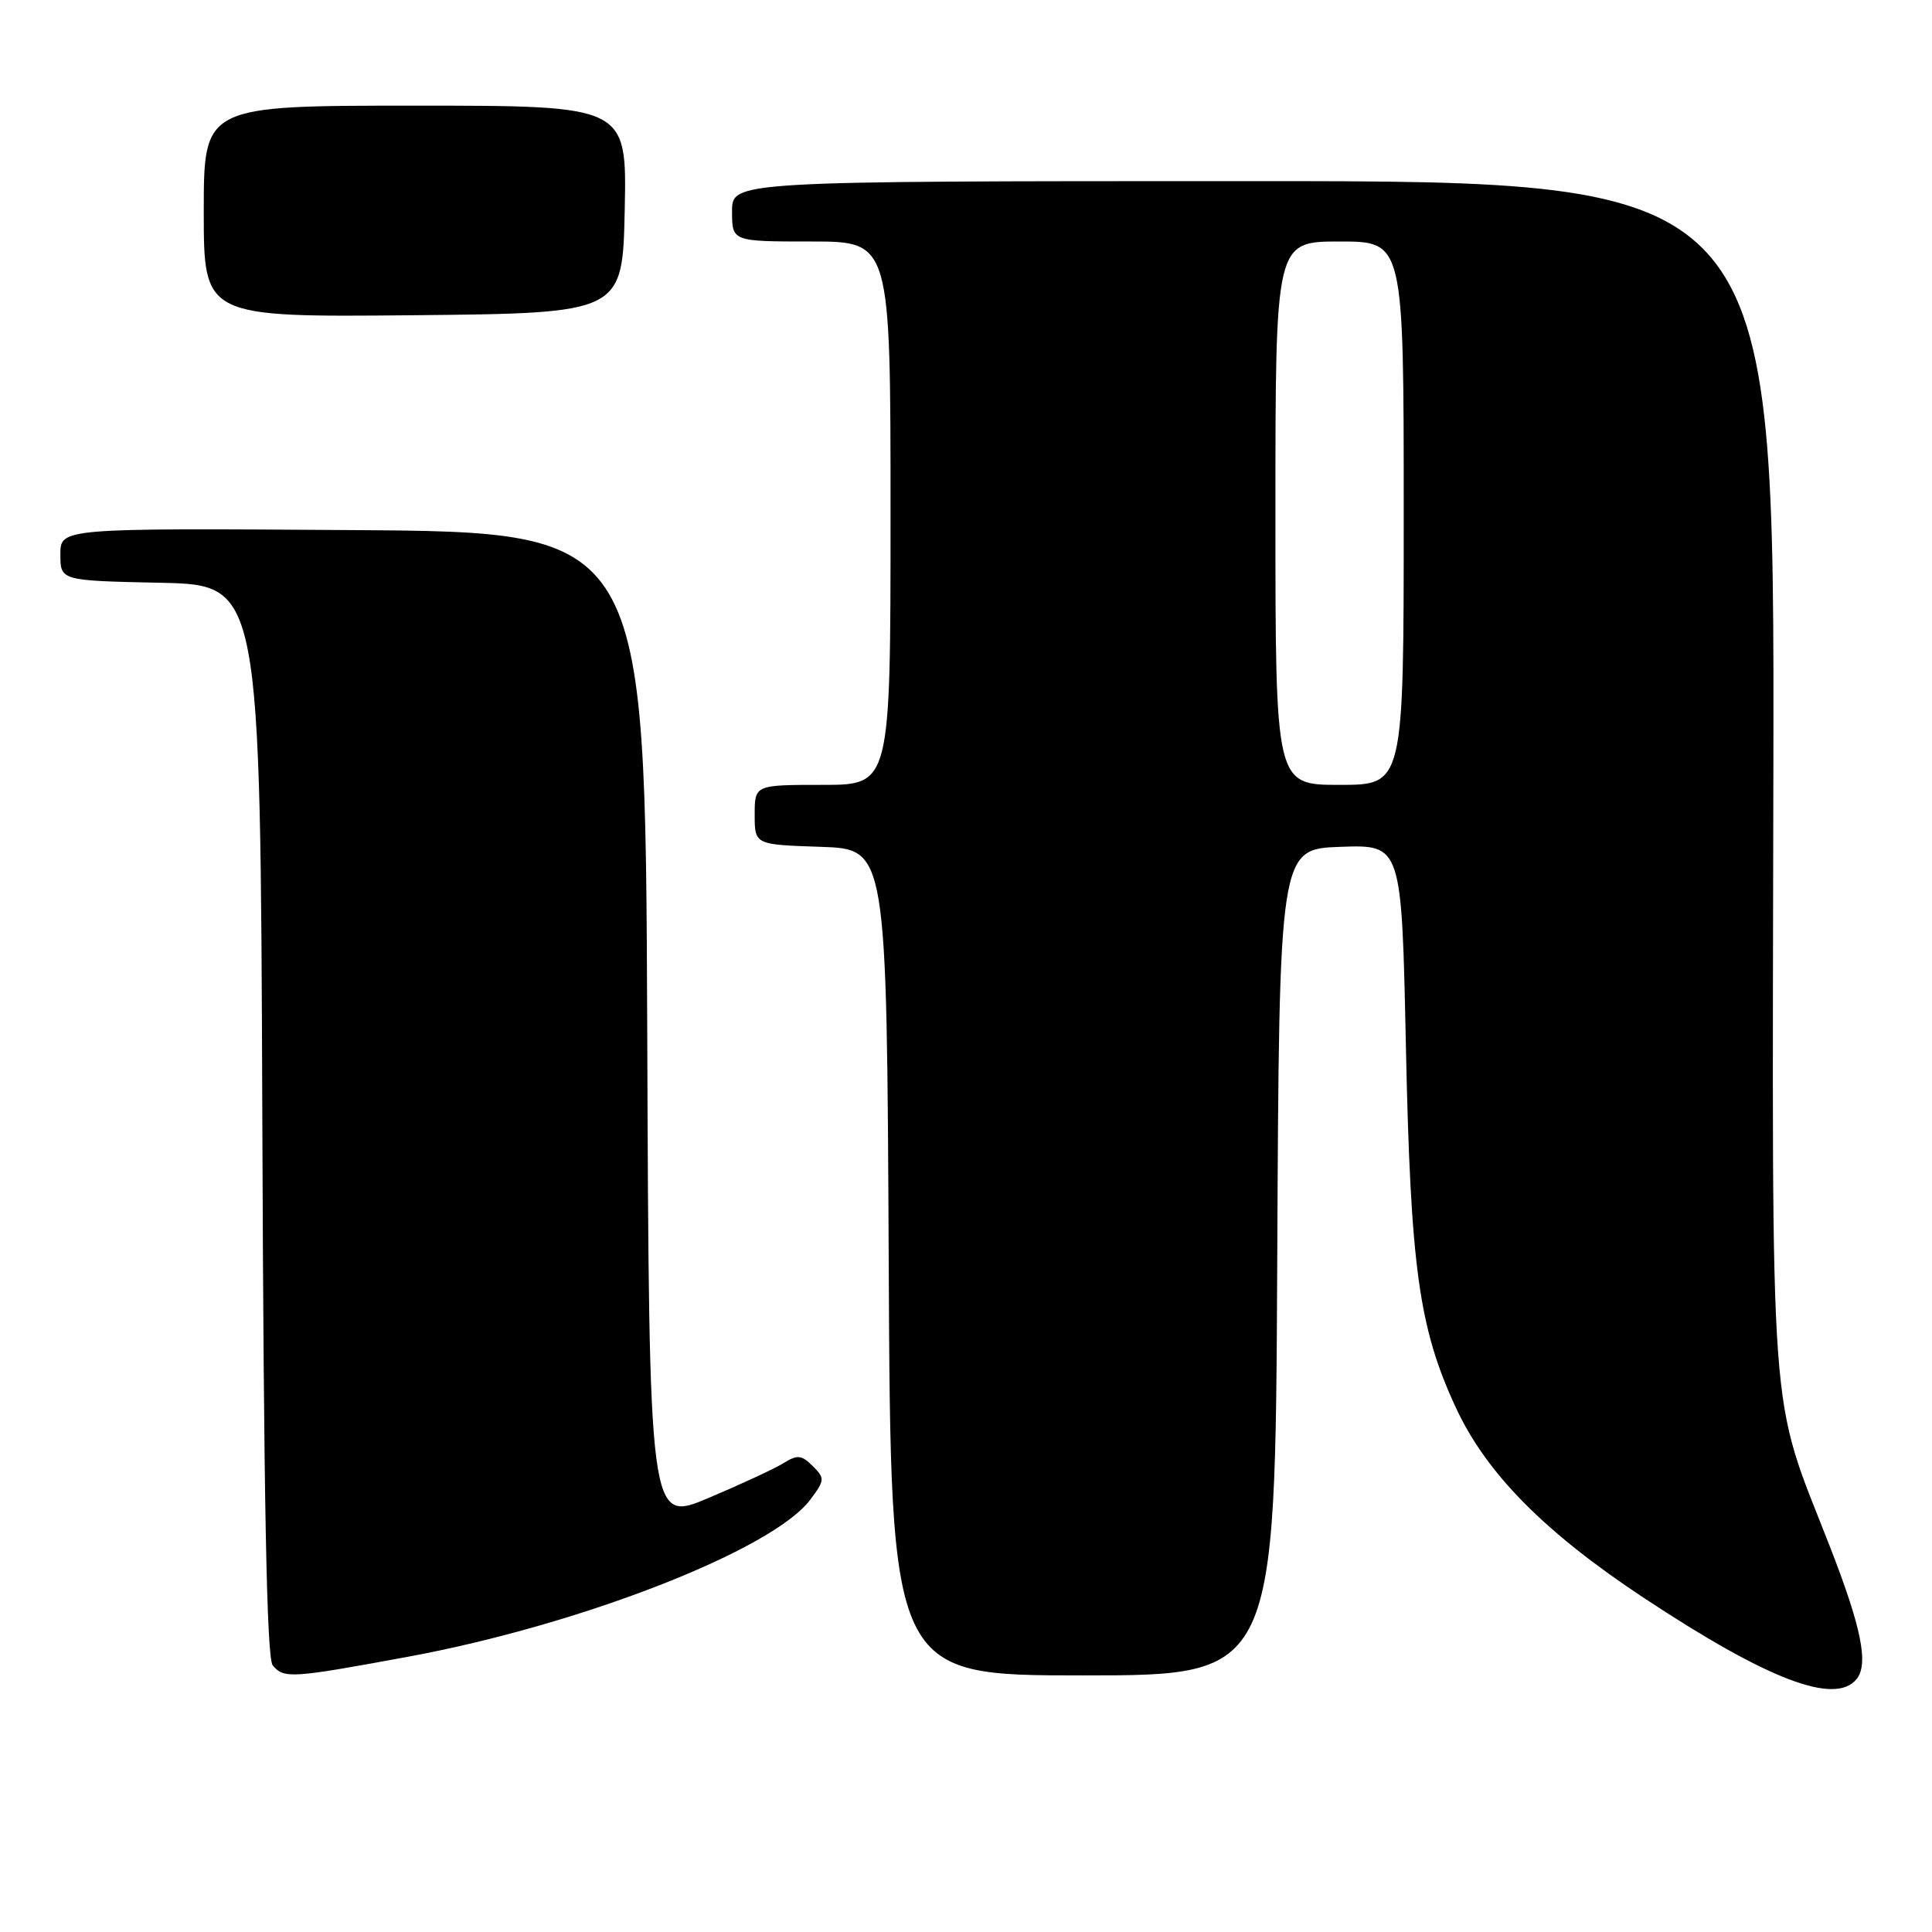 <?xml version="1.0" encoding="UTF-8" standalone="no"?>
<!DOCTYPE svg PUBLIC "-//W3C//DTD SVG 1.1//EN" "http://www.w3.org/Graphics/SVG/1.1/DTD/svg11.dtd" >
<svg xmlns="http://www.w3.org/2000/svg" xmlns:xlink="http://www.w3.org/1999/xlink" version="1.1" viewBox="0 0 256 256">
 <g >
 <path fill="currentColor"
d=" M 245.99 222.51 C 247.64 220.52 246.66 215.66 242.44 204.85 C 234.31 184.02 234.82 191.10 234.98 102.75 C 235.13 24.00 235.13 24.00 166.06 24.00 C 97.00 24.00 97.00 24.00 97.00 28.00 C 97.00 32.00 97.00 32.00 107.50 32.00 C 118.00 32.00 118.00 32.00 118.00 68.00 C 118.00 104.00 118.00 104.00 109.00 104.00 C 100.00 104.00 100.00 104.00 100.00 107.96 C 100.00 111.92 100.00 111.92 108.75 112.21 C 117.50 112.50 117.50 112.50 117.76 167.25 C 118.02 222.00 118.02 222.00 143.50 222.00 C 168.98 222.00 168.98 222.00 169.24 167.25 C 169.50 112.50 169.50 112.50 177.62 112.21 C 185.73 111.92 185.73 111.92 186.29 138.71 C 186.91 167.99 188.00 175.92 192.90 186.50 C 196.94 195.23 204.66 203.04 217.88 211.77 C 234.26 222.59 243.12 225.97 245.99 222.51 Z  M 54.10 219.52 C 77.00 215.29 102.40 205.36 107.37 198.71 C 109.30 196.13 109.31 195.88 107.69 194.26 C 106.22 192.79 105.66 192.73 103.86 193.85 C 102.70 194.58 98.21 196.66 93.88 198.49 C 86.01 201.81 86.01 201.81 85.76 136.15 C 85.50 70.50 85.50 70.50 46.75 70.24 C 8.00 69.98 8.00 69.98 8.00 73.46 C 8.00 76.94 8.00 76.94 21.25 77.22 C 34.50 77.50 34.50 77.50 34.76 148.41 C 34.94 198.76 35.34 219.70 36.13 220.66 C 37.62 222.45 38.56 222.39 54.10 219.52 Z  M 82.78 27.75 C 83.06 14.00 83.06 14.00 55.03 14.00 C 27.00 14.00 27.00 14.00 27.00 28.02 C 27.00 42.03 27.00 42.03 54.75 41.77 C 82.50 41.50 82.50 41.50 82.78 27.75 Z  M 169.00 68.00 C 169.00 32.00 169.00 32.00 177.50 32.00 C 186.00 32.00 186.00 32.00 186.00 68.00 C 186.00 104.00 186.00 104.00 177.50 104.00 C 169.00 104.00 169.00 104.00 169.00 68.00 Z "/>
</g>
</svg>